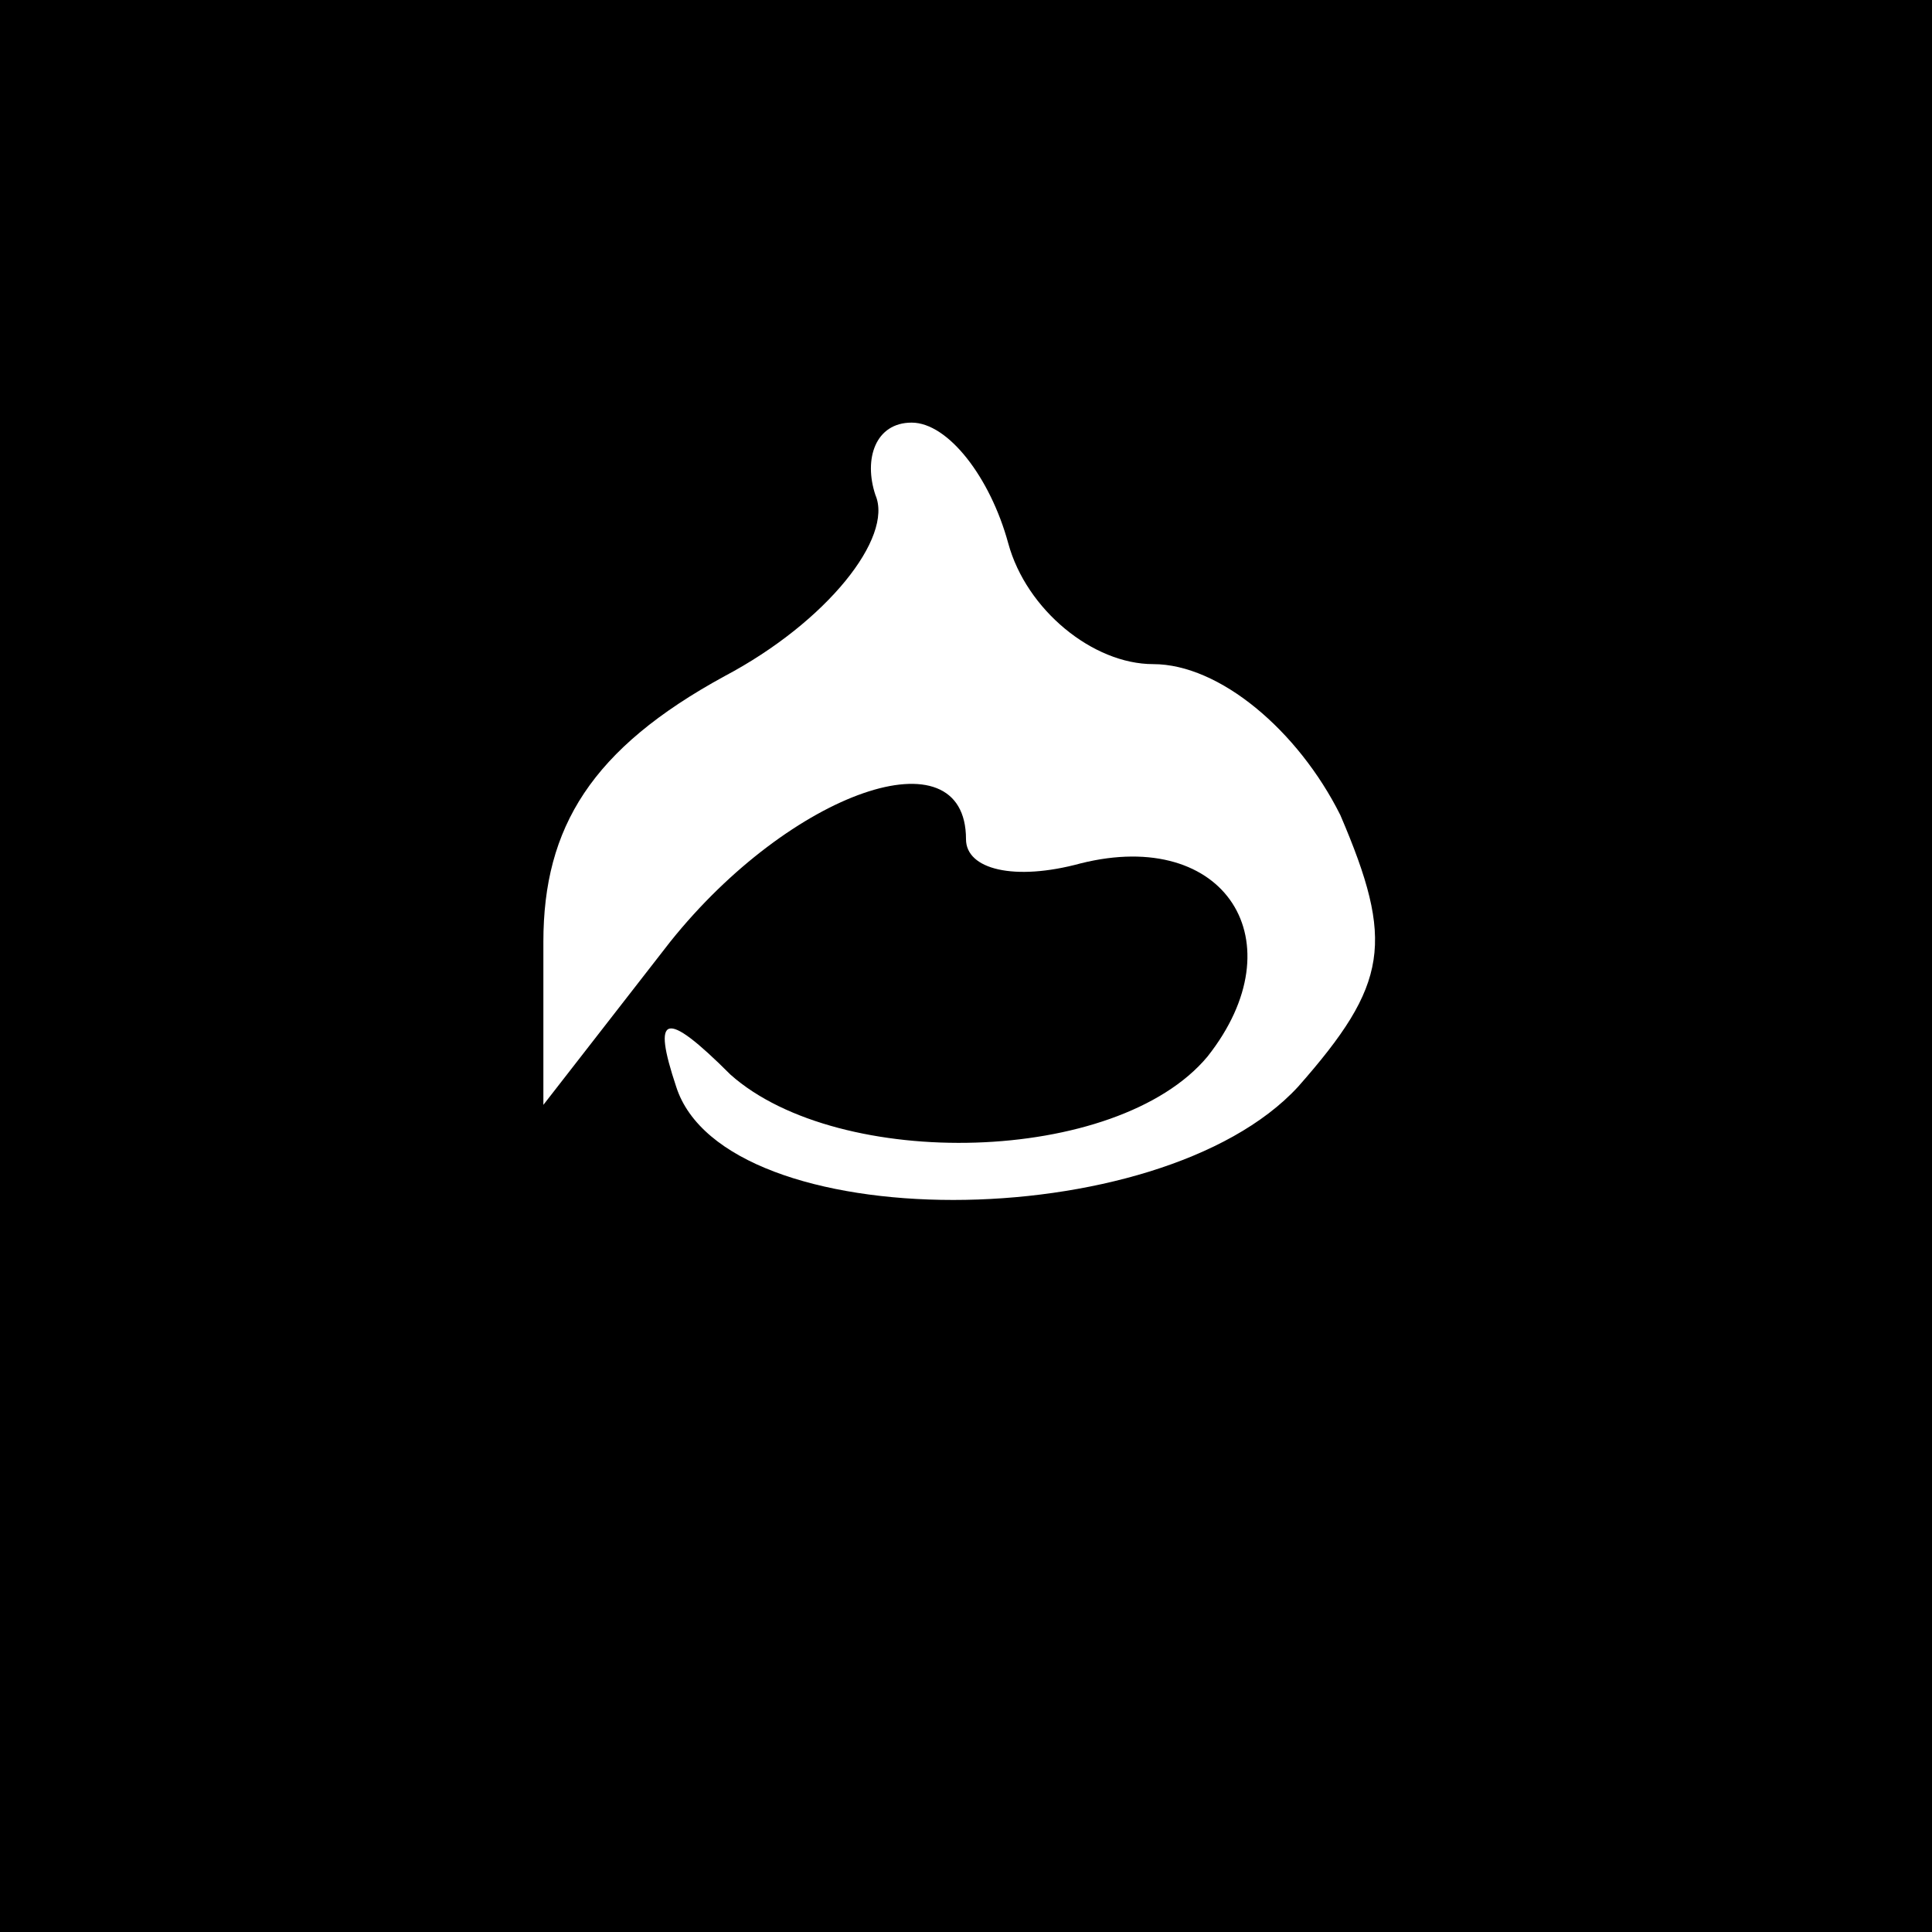 <?xml version="1.0" standalone="no"?>
<!DOCTYPE svg PUBLIC "-//W3C//DTD SVG 20010904//EN"
 "http://www.w3.org/TR/2001/REC-SVG-20010904/DTD/svg10.dtd">
<svg version="1.0" xmlns="http://www.w3.org/2000/svg"
 width="32pt" height="32pt" viewBox="0 0 32 32"
 preserveAspectRatio="xMidYMid meet">
<rect x="0" y="0" width="32" height="32" fill="#808080" stroke="none"/>
<g transform="translate(0,32) scale(0.1,-0.1)"
fill="#000000" stroke="none">
<path fill="#000000" stroke="none" d="M0 160 l0 -160 160 0 160 0 0 160 0
160 -160 0 -160 0 0 -160z"/>
<path fill="#ffffff" stroke="none" d="M167 230 c3 -11 14 -20 24 -20 11 0 24
-11 31 -25 9 -21 8 -28 -7 -45 -23 -25 -95 -25 -103 0 -4 12 -2 13 9 2 18 -16
64 -15 79 3 15 19 3 38 -21 32 -11 -3 -19 -1 -19 4 0 18 -29 8 -49 -17 l-21
-27 0 27 c0 19 8 32 30 44 17 9 28 23 25 30 -2 6 0 12 6 12 6 0 13 -9 16 -20z"/>
</g>
</svg>
